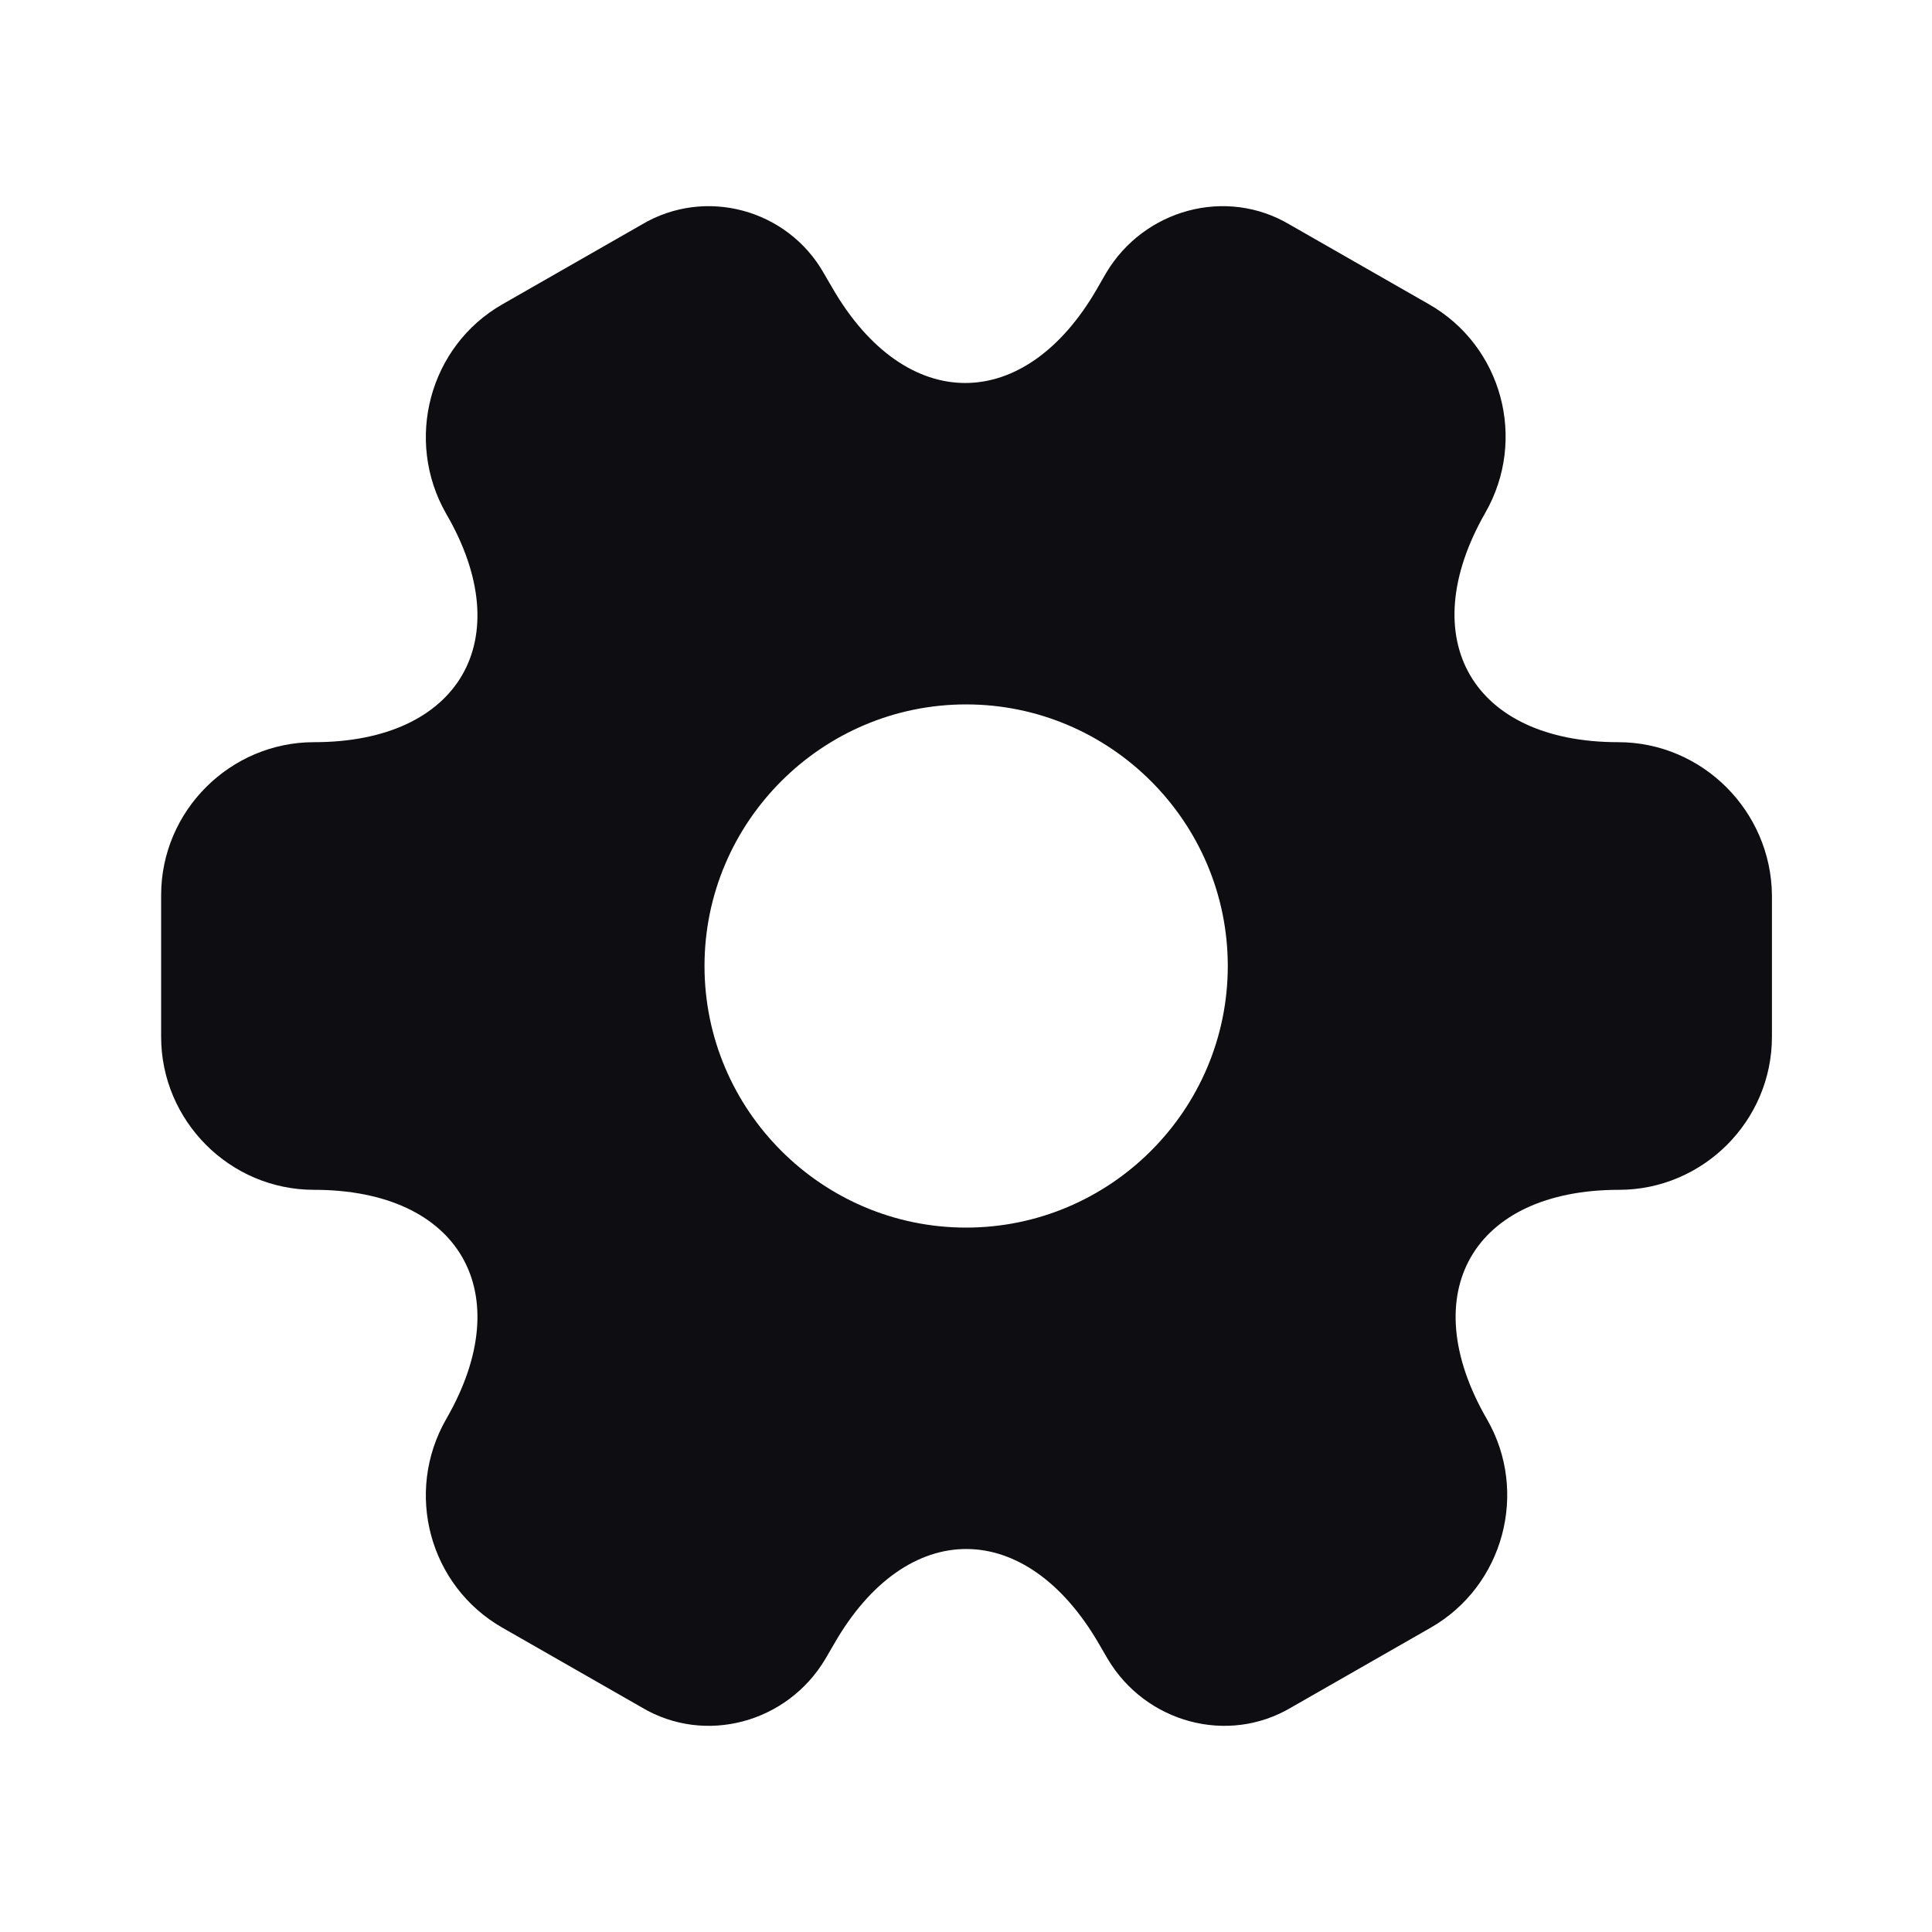 <svg xmlns="http://www.w3.org/2000/svg" width="20" height="20" viewBox="0 0 20 20" fill="none">
    <path d="M16.751 7.683C15.243 7.683 14.626 6.617 15.376 5.308C15.81 4.55 15.551 3.583 14.793 3.15L13.351 2.325C12.693 1.933 11.843 2.167 11.451 2.825L11.36 2.983C10.61 4.292 9.376 4.292 8.618 2.983L8.526 2.825C8.151 2.167 7.301 1.933 6.643 2.325L5.201 3.15C4.443 3.583 4.185 4.558 4.618 5.317C5.376 6.617 4.76 7.683 3.251 7.683C2.385 7.683 1.668 8.392 1.668 9.267V10.733C1.668 11.6 2.376 12.317 3.251 12.317C4.76 12.317 5.376 13.383 4.618 14.692C4.185 15.45 4.443 16.417 5.201 16.85L6.643 17.675C7.301 18.067 8.151 17.833 8.543 17.175L8.635 17.017C9.385 15.708 10.618 15.708 11.376 17.017L11.468 17.175C11.86 17.833 12.71 18.067 13.368 17.675L14.81 16.85C15.568 16.417 15.826 15.442 15.393 14.692C14.635 13.383 15.251 12.317 16.76 12.317C17.626 12.317 18.343 11.608 18.343 10.733V9.267C18.335 8.4 17.626 7.683 16.751 7.683ZM10.001 12.708C8.51 12.708 7.293 11.492 7.293 10C7.293 8.508 8.51 7.292 10.001 7.292C11.493 7.292 12.71 8.508 12.71 10C12.71 11.492 11.493 12.708 10.001 12.708Z" fill="#0D0D12"/>
  </svg>